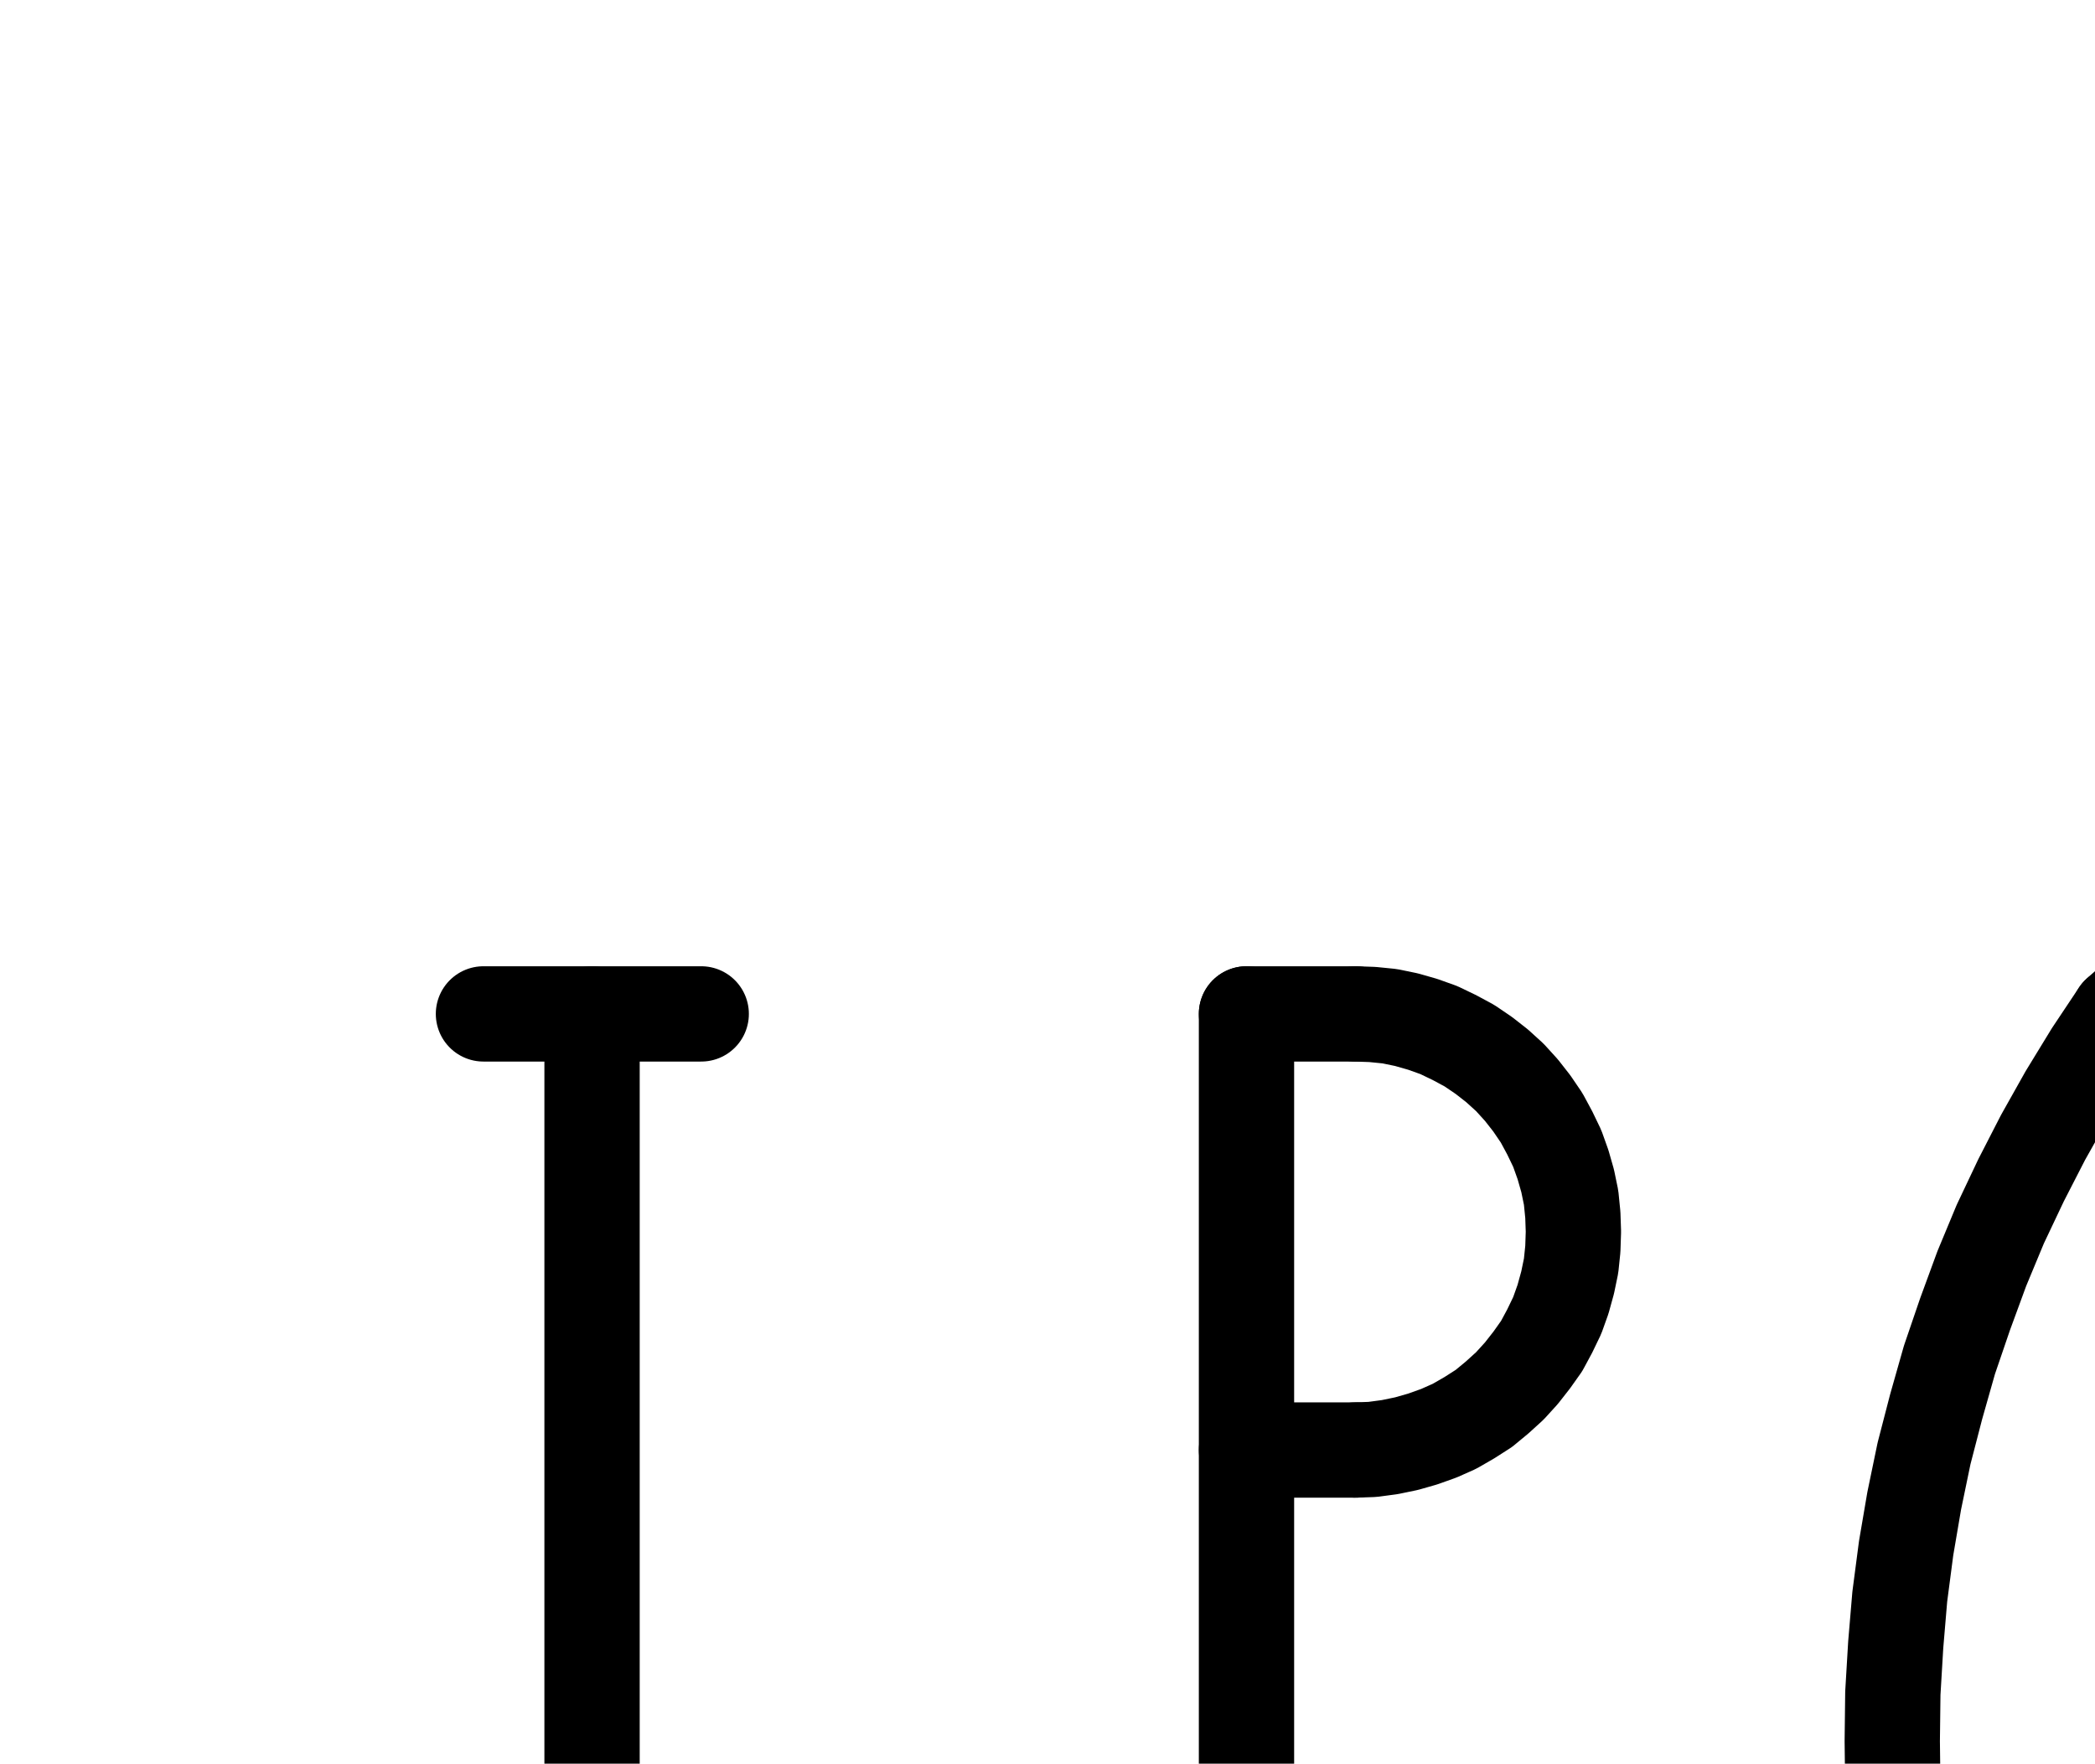 <?xml version="1.0" encoding="UTF-8" standalone="no"?>
<!-- Created with Inkscape (http://www.inkscape.org/) -->

<svg
   version="1.1"
   id="svg1"
   width="580.32"
   height="488.533"
   viewBox="0 0 580.32 488.533"
   sodipodi:docname="Potash5.pdf"
   xmlns:inkscape="http://www.inkscape.org/namespaces/inkscape"
   xmlns:sodipodi="http://sodipodi.sourceforge.net/DTD/sodipodi-0.dtd"
   xmlns="http://www.w3.org/2000/svg"
   xmlns:svg="http://www.w3.org/2000/svg">
  <defs
     id="defs1">
    <clipPath
       clipPathUnits="userSpaceOnUse"
       id="clipPath2">
      <path
         d="M 0,0.16 V 1122.56 H 793.6 V 0.16 Z"
         clip-rule="evenodd"
         id="path2" />
    </clipPath>
    <clipPath
       clipPathUnits="userSpaceOnUse"
       id="clipPath4">
      <path
         d="M 0,0.16 V 1122.56 H 793.6 V 0.16 Z"
         clip-rule="evenodd"
         id="path4" />
    </clipPath>
    <clipPath
       clipPathUnits="userSpaceOnUse"
       id="clipPath6">
      <path
         d="M 0,0.16 V 1122.56 H 793.6 V 0.16 Z"
         transform="translate(-586.88,-431.68)"
         clip-rule="evenodd"
         id="path6" />
    </clipPath>
    <clipPath
       clipPathUnits="userSpaceOnUse"
       id="clipPath8">
      <path
         d="M 0,0.16 V 1122.56 H 793.6 V 0.16 Z"
         transform="translate(-602.08,-501.76)"
         clip-rule="evenodd"
         id="path8" />
    </clipPath>
    <clipPath
       clipPathUnits="userSpaceOnUse"
       id="clipPath10">
      <path
         d="M 0,0.16 V 1122.56 H 793.6 V 0.16 Z"
         clip-rule="evenodd"
         id="path10" />
    </clipPath>
    <clipPath
       clipPathUnits="userSpaceOnUse"
       id="clipPath12">
      <path
         d="M 0,0.16 V 1122.56 H 793.6 V 0.16 Z"
         clip-rule="evenodd"
         id="path12" />
    </clipPath>
    <clipPath
       clipPathUnits="userSpaceOnUse"
       id="clipPath14">
      <path
         d="M 0,0.16 V 1122.56 H 793.6 V 0.16 Z"
         transform="translate(-375.52,-552.48)"
         clip-rule="evenodd"
         id="path14" />
    </clipPath>
    <clipPath
       clipPathUnits="userSpaceOnUse"
       id="clipPath16">
      <path
         d="M 0,0.16 V 1122.56 H 793.6 V 0.16 Z"
         clip-rule="evenodd"
         id="path16" />
    </clipPath>
    <clipPath
       clipPathUnits="userSpaceOnUse"
       id="clipPath18">
      <path
         d="M 0,0.16 V 1122.56 H 793.6 V 0.16 Z"
         clip-rule="evenodd"
         id="path18" />
    </clipPath>
    <clipPath
       clipPathUnits="userSpaceOnUse"
       id="clipPath20">
      <path
         d="M 0,0.16 V 1122.56 H 793.6 V 0.16 Z"
         clip-rule="evenodd"
         id="path20" />
    </clipPath>
  </defs>
  <sodipodi:namedview
     id="namedview1"
     pagecolor="#505050"
     bordercolor="#eeeeee"
     borderopacity="1"
     inkscape:showpageshadow="0"
     inkscape:pageopacity="0"
     inkscape:pagecheckerboard="0"
     inkscape:deskcolor="#505050">
    <inkscape:page
       x="0"
       y="0"
       inkscape:label="1"
       id="page1"
       width="580.32"
       height="488.533"
       margin="0"
       bleed="0" />
  </sodipodi:namedview>
  <g
     id="g1"
     inkscape:groupmode="layer"
     inkscape:label="1">
    <path
       id="path1"
       d="M 164,431.68 V 673.28"
       style="fill:none;stroke:#000000;stroke-width:26.4;stroke-linecap:round;stroke-linejoin:round;stroke-miterlimit:10;stroke-dasharray:none;stroke-opacity:1"
       transform="translate(0,-150.827)"
       clip-path="url(#clipPath2)" />
    <path
       id="path3"
       d="M 164,673.28 H 526.56"
       style="fill:none;stroke:#000000;stroke-width:26.4;stroke-linecap:round;stroke-linejoin:round;stroke-miterlimit:10;stroke-dasharray:none;stroke-opacity:1"
       transform="translate(0,-150.827)"
       clip-path="url(#clipPath4)" />
    <path
       id="path5"
       d="m 0,0 -7.36,11.04 -7.04,11.52 -6.56,11.68 -6.08,11.84 -5.76,12.16 -5.12,12.32 -4.64,12.64 -4.32,12.64 -3.68,12.96 -3.36,12.96 -2.72,13.12 -2.24,13.12 -1.76,13.44 -1.12,13.28 -0.8,13.44 -0.16,13.28 0.16,13.44 0.96,13.44 1.28,13.28"
       style="fill:none;stroke:#000000;stroke-width:26.4;stroke-linecap:round;stroke-linejoin:round;stroke-miterlimit:10;stroke-dasharray:none;stroke-opacity:1"
       transform="translate(586.88,280.853)"
       clip-path="url(#clipPath6)" />
    <path
       id="path7"
       d="m 0,0 3.68,1.28 3.52,0.8 3.68,0.48 3.84,0.16 h 3.68 l 3.68,-0.48 3.68,-0.8 3.52,-1.12 3.52,-1.44 3.36,-1.6 3.2,-2.08 2.88,-2.24 2.88,-2.4 2.4,-2.88 2.4,-2.88 1.92,-3.2 1.76,-3.2 1.44,-3.52 L 56.32,-28.64 57.12,-32.32 57.6,-36 l 0.16,-3.68 -0.16,-3.68 -0.48,-3.84 -0.8,-3.52 -1.12,-3.68 -1.28,-3.36 L 52.16,-61.12 50.08,-64.32 47.84,-67.2 45.44,-70.08 42.56,-72.48 39.68,-74.88 36.48,-76.8 33.28,-78.56 29.76,-80 l -3.52,-1.12 -3.68,-0.8 -3.68,-0.48 -3.68,-0.32 -3.84,0.16 -3.68,0.48 -3.68,0.8 -3.52,1.12 -3.52,1.44 -3.2,1.76 -3.2,2.08 -2.88,2.24 -2.88,2.56"
       style="fill:none;stroke:#000000;stroke-width:26.4;stroke-linecap:round;stroke-linejoin:round;stroke-miterlimit:10;stroke-dasharray:none;stroke-opacity:1"
       transform="translate(602.08,350.933)"
       clip-path="url(#clipPath8)" />
    <path
       id="path9"
       d="M 345.28,431.68 V 854.56"
       style="fill:none;stroke:#000000;stroke-width:26.4;stroke-linecap:round;stroke-linejoin:round;stroke-miterlimit:10;stroke-dasharray:none;stroke-opacity:1"
       transform="translate(0,-150.827)"
       clip-path="url(#clipPath10)" />
    <path
       id="path11"
       d="M 224.48,763.84 H 466.08"
       style="fill:none;stroke:#000000;stroke-width:26.4;stroke-linecap:round;stroke-linejoin:round;stroke-miterlimit:10;stroke-dasharray:none;stroke-opacity:1"
       transform="translate(0,-150.827)"
       clip-path="url(#clipPath12)" />
    <path
       id="path13"
       d="m 0,0 4.64,-0.16 4.8,-0.64 4.64,-0.96 4.48,-1.28 4.48,-1.6 4.32,-1.92 4.16,-2.4 4,-2.56 3.68,-3.04 3.52,-3.2 3.2,-3.52 2.88,-3.68 2.72,-3.84 2.24,-4.16 2.08,-4.32 1.6,-4.48 1.28,-4.64 0.96,-4.64 0.48,-4.64 0.16,-4.8 -0.16,-4.64 -0.48,-4.8 -0.96,-4.64 -1.28,-4.48 L 55.84,-83.52 53.76,-87.84 51.52,-92 l -2.72,-4 -2.88,-3.68 -3.2,-3.52 -3.52,-3.2 -3.68,-2.88 -4,-2.72 -4.16,-2.24 -4.32,-2.08 -4.48,-1.6 L 14.08,-119.2 9.44,-120.16 4.64,-120.64 0,-120.8"
       style="fill:none;stroke:#000000;stroke-width:26.4;stroke-linecap:round;stroke-linejoin:round;stroke-miterlimit:10;stroke-dasharray:none;stroke-opacity:1"
       transform="translate(375.52,401.653)"
       clip-path="url(#clipPath14)" />
    <path
       id="path15"
       d="M 375.52,431.68 H 345.28"
       style="fill:none;stroke:#000000;stroke-width:26.4;stroke-linecap:round;stroke-linejoin:round;stroke-miterlimit:10;stroke-dasharray:none;stroke-opacity:1"
       transform="translate(0,-150.827)"
       clip-path="url(#clipPath16)" />
    <path
       id="path17"
       d="M 375.52,552.48 H 345.28"
       style="fill:none;stroke:#000000;stroke-width:26.4;stroke-linecap:round;stroke-linejoin:round;stroke-miterlimit:10;stroke-dasharray:none;stroke-opacity:1"
       transform="translate(0,-150.827)"
       clip-path="url(#clipPath18)" />
    <path
       id="path19"
       d="m 133.92,431.68 h 60.32"
       style="fill:none;stroke:#000000;stroke-width:26.4;stroke-linecap:round;stroke-linejoin:round;stroke-miterlimit:10;stroke-dasharray:none;stroke-opacity:1"
       transform="translate(0,-150.827)"
       clip-path="url(#clipPath20)" />
  </g>
</svg>
